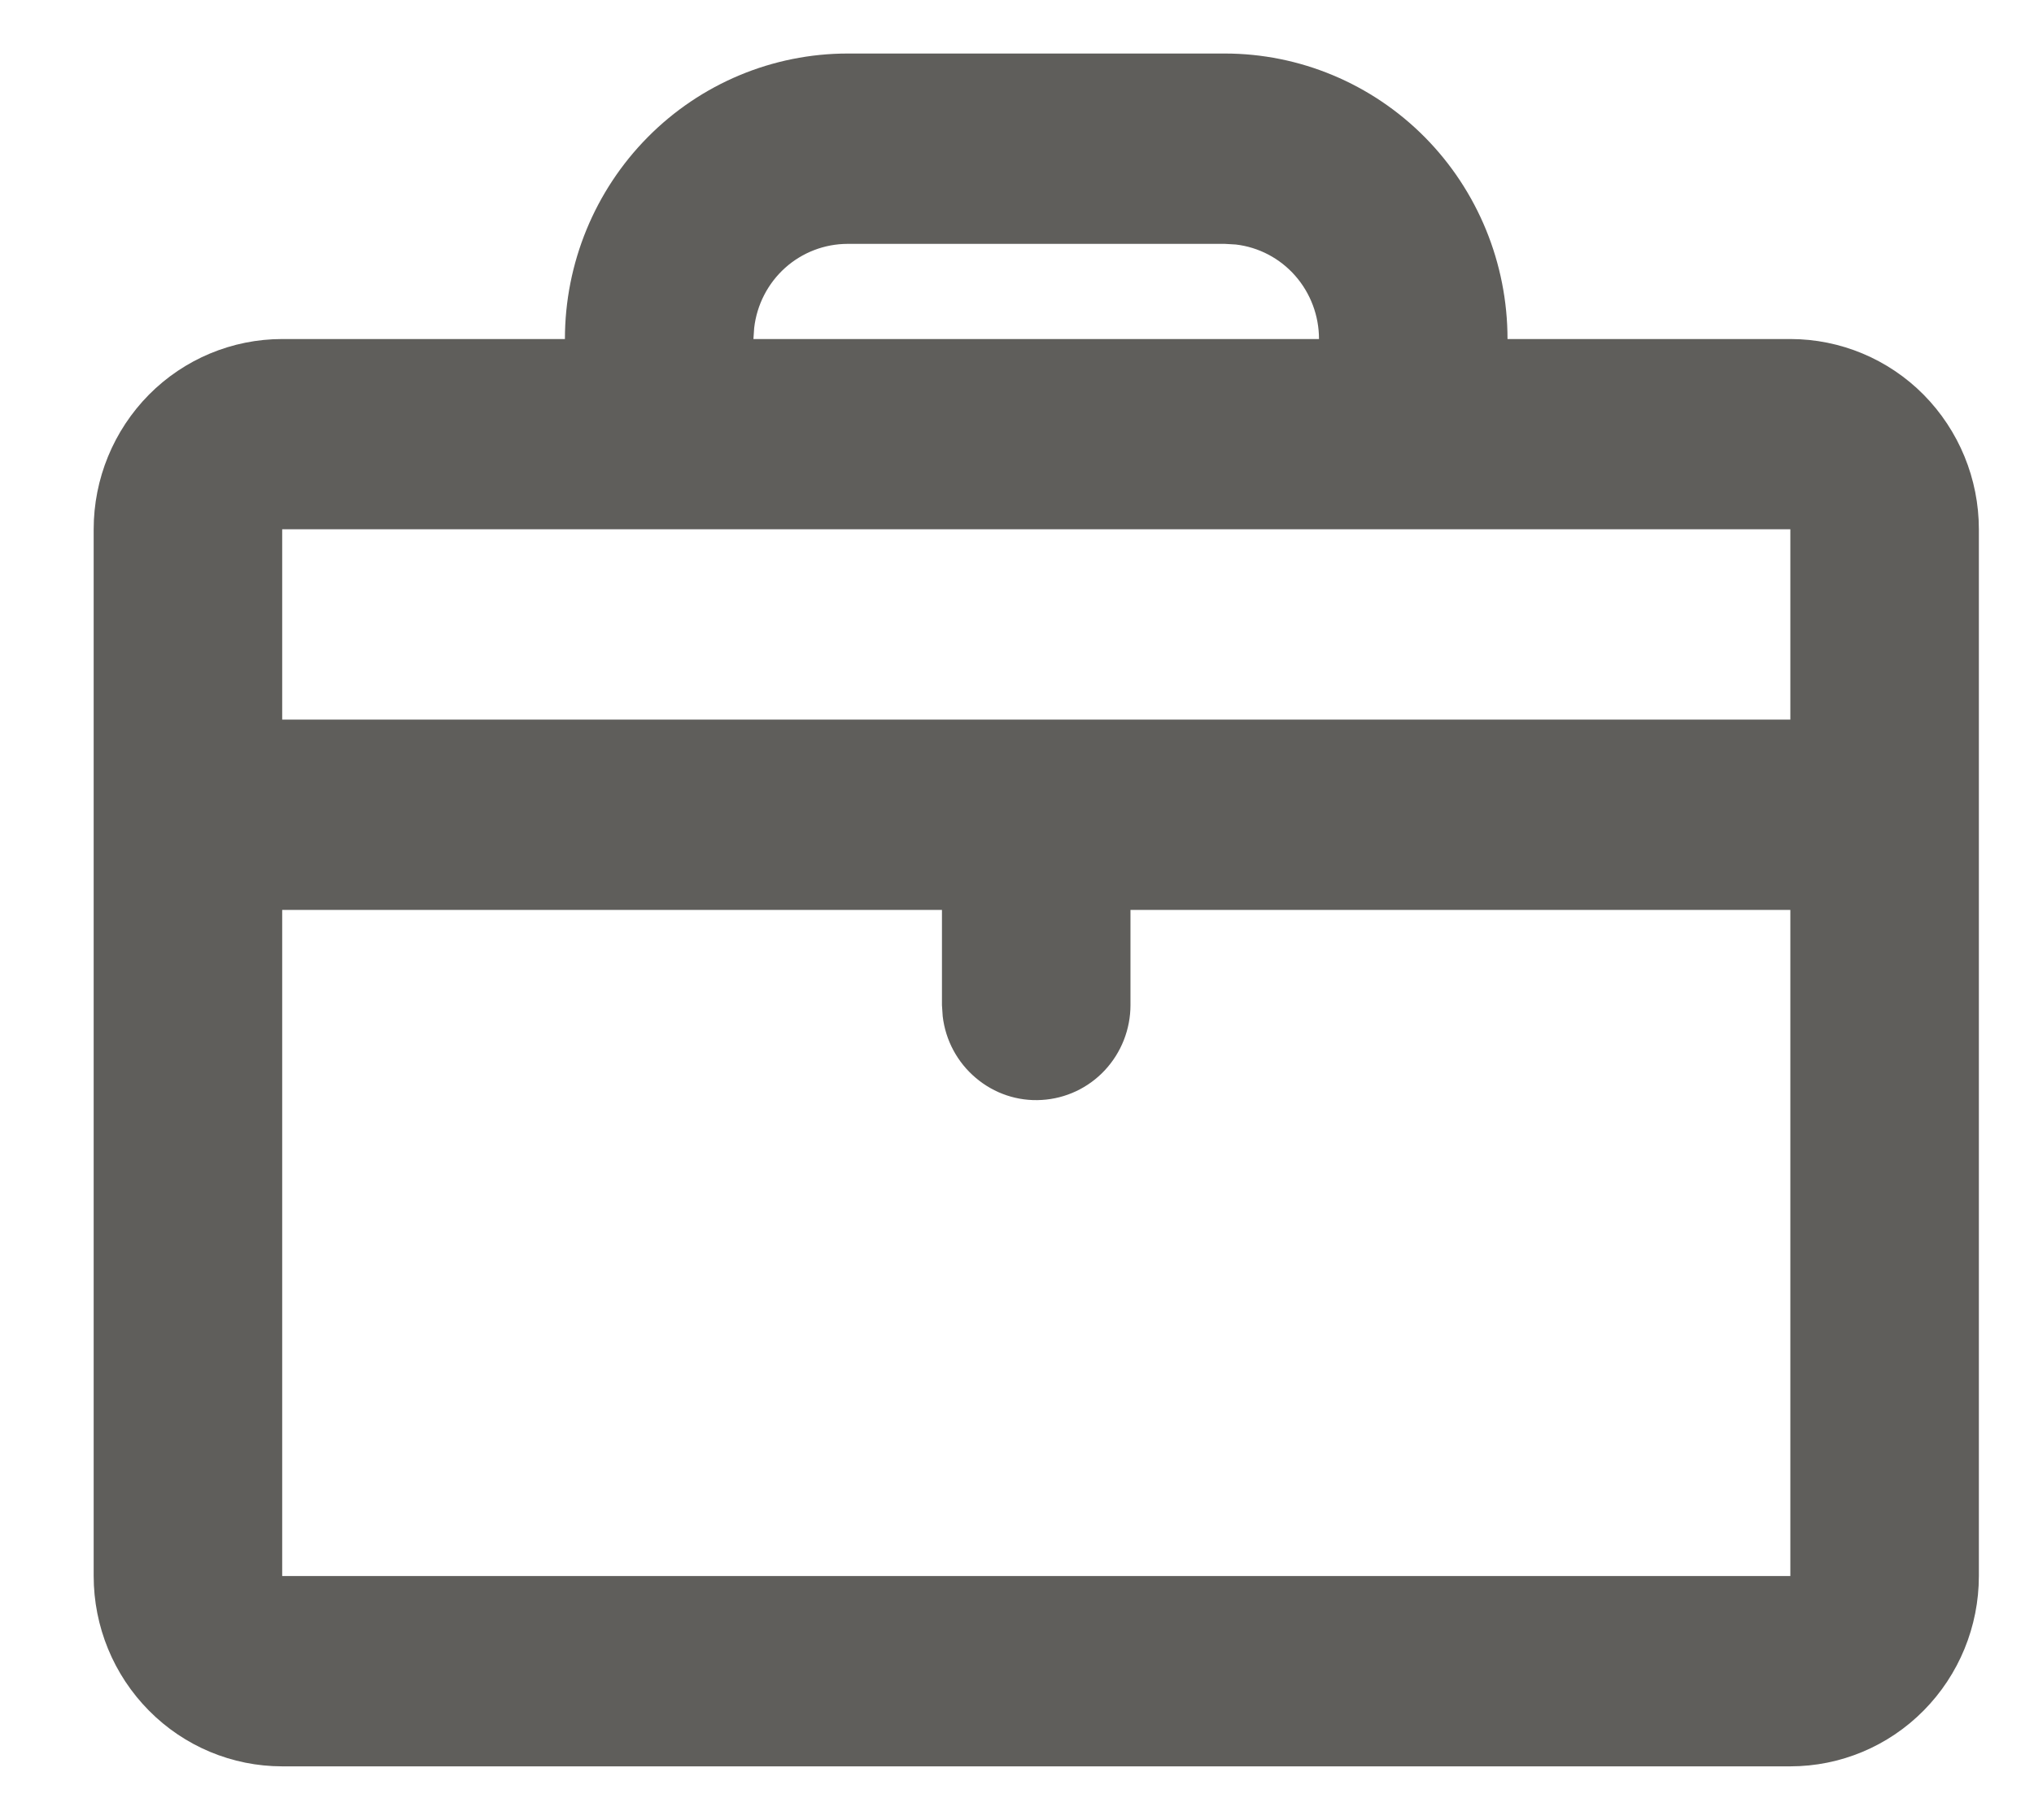 <svg width="19" height="17" viewBox="0 0 19 17" fill="none" xmlns="http://www.w3.org/2000/svg">
<path d="M11.441 0.5C12.141 0.5 12.813 0.781 13.309 1.281C13.804 1.781 14.082 2.459 14.082 3.167H16.724C17.191 3.167 17.639 3.354 17.969 3.687C18.299 4.021 18.485 4.473 18.485 4.944V14.722C18.485 15.194 18.299 15.646 17.969 15.979C17.639 16.313 17.191 16.5 16.724 16.5H2.636C2.169 16.5 1.721 16.313 1.391 15.979C1.061 15.646 0.875 15.194 0.875 14.722V4.944C0.875 4.473 1.061 4.021 1.391 3.687C1.721 3.354 2.169 3.167 2.636 3.167H5.277C5.277 2.459 5.556 1.781 6.051 1.281C6.546 0.781 7.218 0.5 7.919 0.5H11.441ZM8.799 8.5H2.636V14.722H16.724V8.5H10.56V9.389C10.56 9.615 10.474 9.833 10.32 9.998C10.166 10.163 9.955 10.262 9.731 10.275C9.507 10.289 9.287 10.215 9.115 10.069C8.943 9.924 8.832 9.718 8.806 9.493L8.799 9.389V8.5ZM16.724 4.944H2.636V6.722H16.724V4.944ZM11.441 2.278H7.919C7.703 2.278 7.495 2.358 7.334 2.502C7.173 2.647 7.07 2.846 7.045 3.063L7.038 3.167H12.321C12.321 2.949 12.242 2.739 12.099 2.576C11.956 2.413 11.758 2.309 11.544 2.284L11.441 2.278Z" fill="#5F5E5B"/>
</svg>
